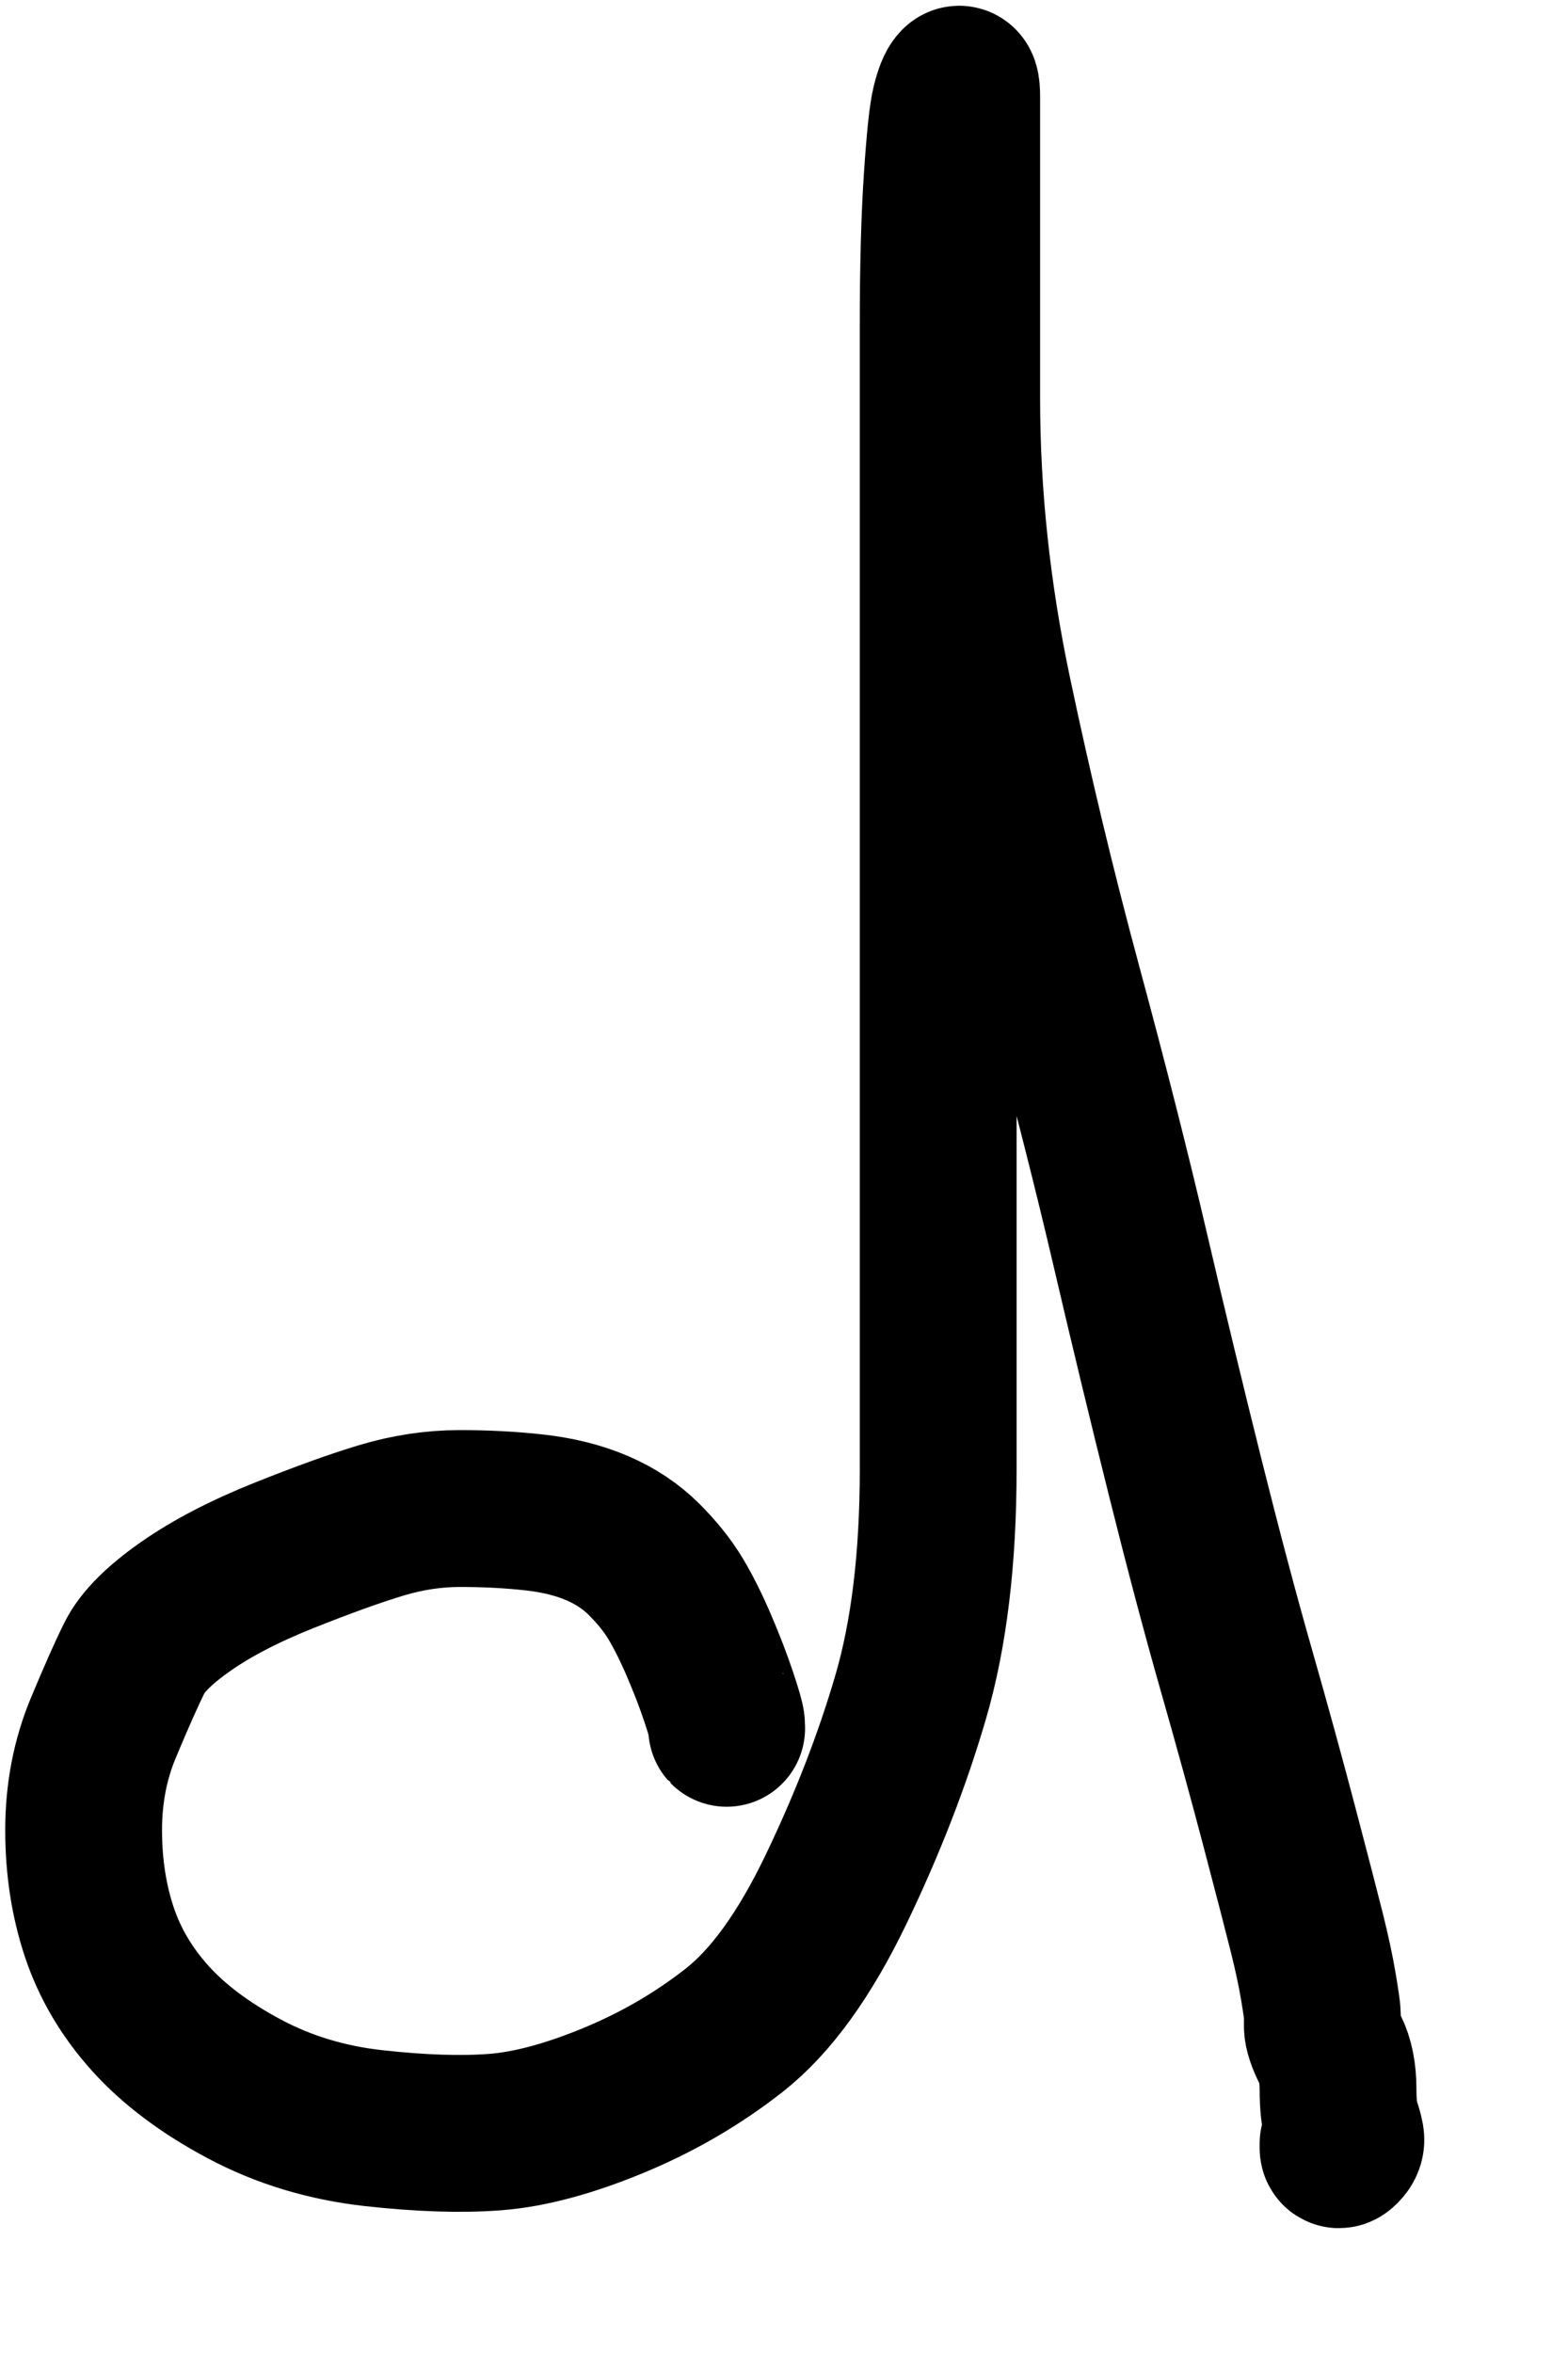 <?xml version="1.0" encoding="UTF-8" standalone="no" ?>
<!DOCTYPE svg PUBLIC "-//W3C//DTD SVG 1.1//EN" "http://www.w3.org/Graphics/SVG/1.1/DTD/svg11.dtd">
<svg xmlns="http://www.w3.org/2000/svg" xmlns:xlink="http://www.w3.org/1999/xlink" version="1.1" width="200" height="300" viewBox="0 0 200 300" xml:space="preserve">
<desc>Created with Fabric.js 4.4.0</desc>
<defs>
</defs>
<g transform="matrix(1 0 0 1 91.17 142.38)"  >
<path style="stroke: rgb(0,0,0); stroke-width: 20; stroke-dasharray: none; stroke-linecap: round; stroke-dashoffset: 0; stroke-linejoin: round; stroke-miterlimit: 10; fill: none; fill-rule: nonzero; opacity: 1;"  transform=" translate(-91.17, -142.38)" d="M 92.687 220.353 Q 92.667 220.333 92.667 219.833 Q 92.667 219.333 91.667 216.333 Q 90.667 213.333 89.167 209.833 Q 87.667 206.333 86.167 203.833 Q 84.667 201.333 82.167 198.833 Q 79.667 196.333 76.167 194.833 Q 72.667 193.333 68.167 192.833 Q 63.667 192.333 58.667 192.333 Q 53.667 192.333 48.667 193.833 Q 43.667 195.333 36.167 198.333 Q 28.667 201.333 23.667 204.833 Q 18.667 208.333 17.167 211.333 Q 15.667 214.333 13.167 220.333 Q 10.667 226.333 10.667 233.333 Q 10.667 240.333 12.667 246.333 Q 14.667 252.333 19.167 257.333 Q 23.667 262.333 31.167 266.333 Q 38.667 270.333 47.667 271.333 Q 56.667 272.333 63.167 271.833 Q 69.667 271.333 78.167 267.833 Q 86.667 264.333 93.667 258.833 Q 100.667 253.333 106.667 240.833 Q 112.667 228.333 116.167 216.333 Q 119.667 204.333 119.667 187.333 Q 119.667 170.333 119.667 155.333 Q 119.667 140.333 119.667 125.333 Q 119.667 110.333 119.667 95.333 Q 119.667 80.333 119.667 66.333 Q 119.667 52.333 119.667 41.333 Q 119.667 30.333 120.167 22.833 Q 120.667 15.333 121.167 13.333 Q 121.667 11.333 122.167 10.833 Q 122.667 10.333 122.667 12.333 Q 122.667 14.333 122.667 23.333 Q 122.667 32.333 122.667 50.833 Q 122.667 69.333 126.667 88.333 Q 130.667 107.333 135.667 125.833 Q 140.667 144.333 144.167 159.333 Q 147.667 174.333 151.167 188.333 Q 154.667 202.333 157.667 212.833 Q 160.667 223.333 163.167 232.833 Q 165.667 242.333 166.667 246.333 Q 167.667 250.333 168.167 253.333 Q 168.667 256.333 168.667 256.833 Q 168.667 257.333 168.667 258.333 Q 168.667 259.333 169.667 261.333 Q 170.667 263.333 170.667 266.333 Q 170.667 269.333 171.167 270.833 Q 171.667 272.333 171.667 272.833 Q 171.667 273.333 171.167 273.833 Q 170.667 274.333 170.667 273.833 L 170.667 273.313" stroke-linecap="round" />
</g>
</svg>